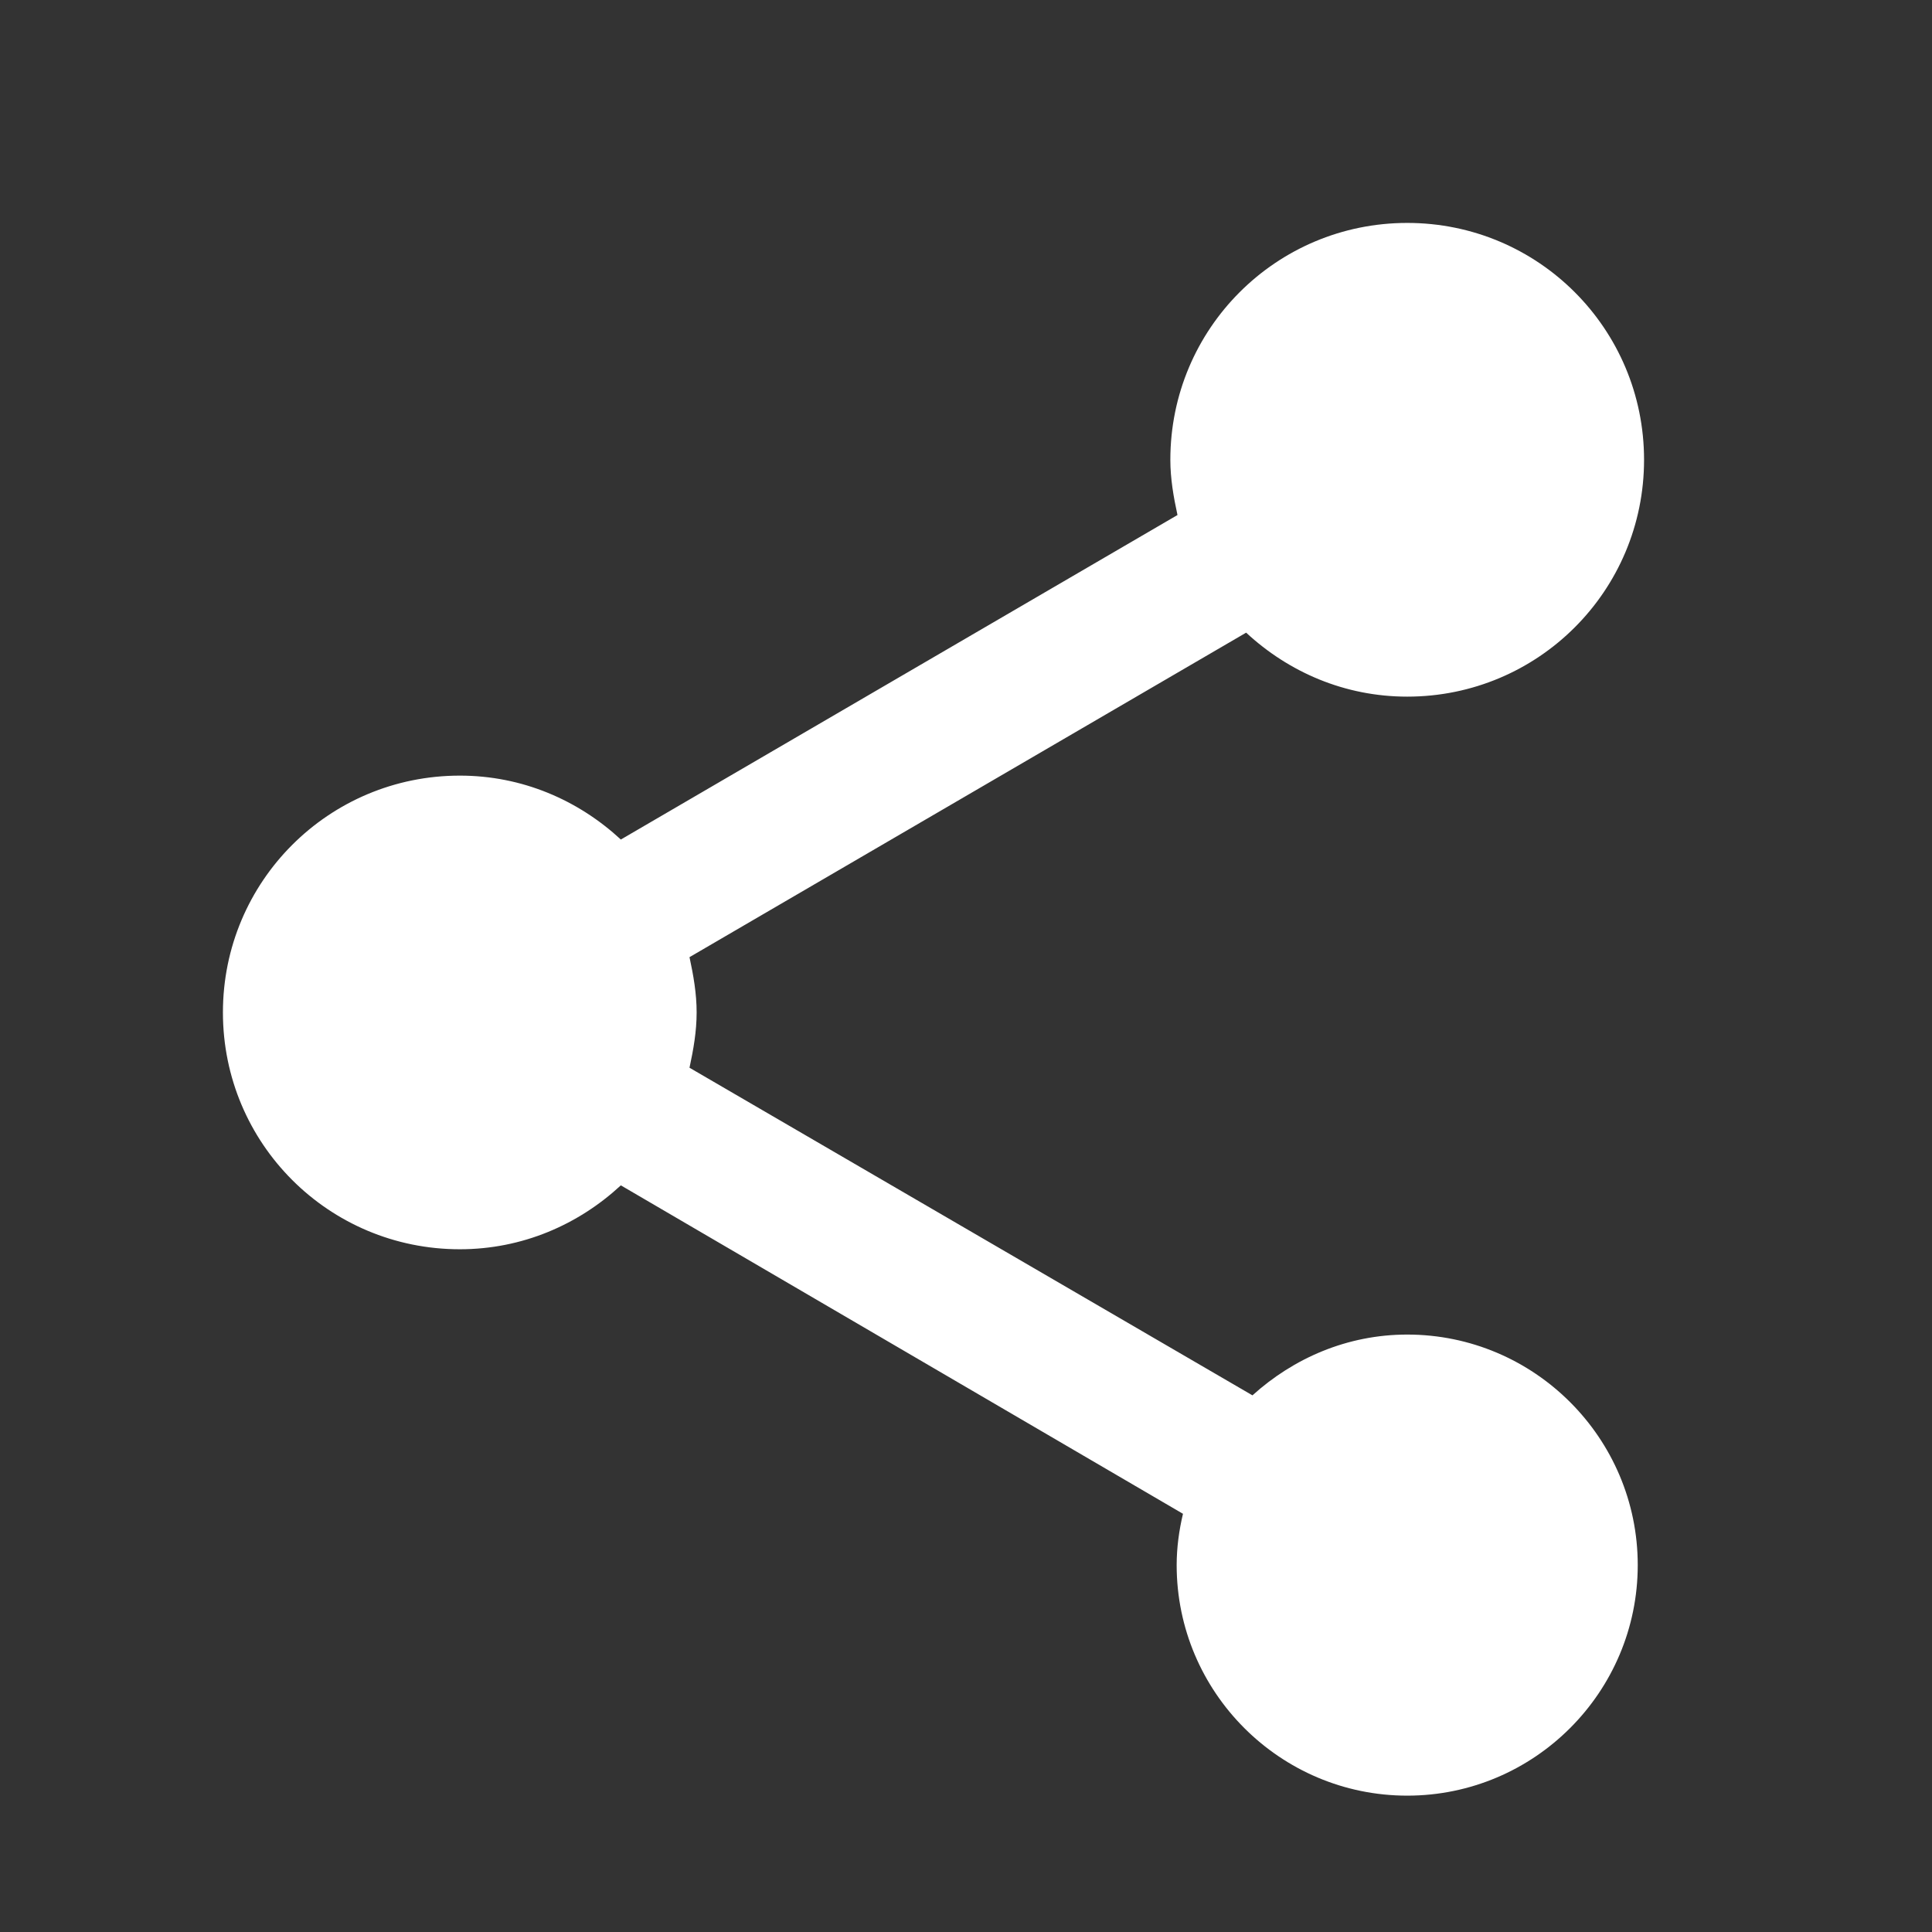 <svg width="26" height="26" viewBox="0 0 26 26" fill="none" xmlns="http://www.w3.org/2000/svg">
<rect x="0" y="0" width="26" height="26" fill="#333333" stroke="none"/>
<g clip-path="url(#clip0)">
<path d="M18.938 17.96C18.13 17.96 17.407 18.279 16.855 18.778L9.279 14.369C9.332 14.124 9.375 13.88 9.375 13.625C9.375 13.37 9.332 13.126 9.279 12.881L16.77 8.514C17.344 9.046 18.098 9.375 18.938 9.375C20.701 9.375 22.125 7.951 22.125 6.188C22.125 4.424 20.701 3 18.938 3C17.174 3 15.75 4.424 15.75 6.188C15.75 6.442 15.793 6.687 15.846 6.931L8.355 11.298C7.781 10.767 7.027 10.438 6.188 10.438C4.424 10.438 3 11.861 3 13.625C3 15.389 4.424 16.812 6.188 16.812C7.027 16.812 7.781 16.483 8.355 15.952L15.92 20.372C15.867 20.595 15.835 20.829 15.835 21.062C15.835 22.773 17.227 24.165 18.938 24.165C20.648 24.165 22.04 22.773 22.04 21.062C22.04 19.352 20.648 17.96 18.938 17.96Z" fill="white"/>
</g>
<defs>
<clipPath id="clip0">
<rect width="25.5" height="25.5" fill="white" transform="translate(0.05 0.25)"/>
</clipPath>
</defs>
</svg>
